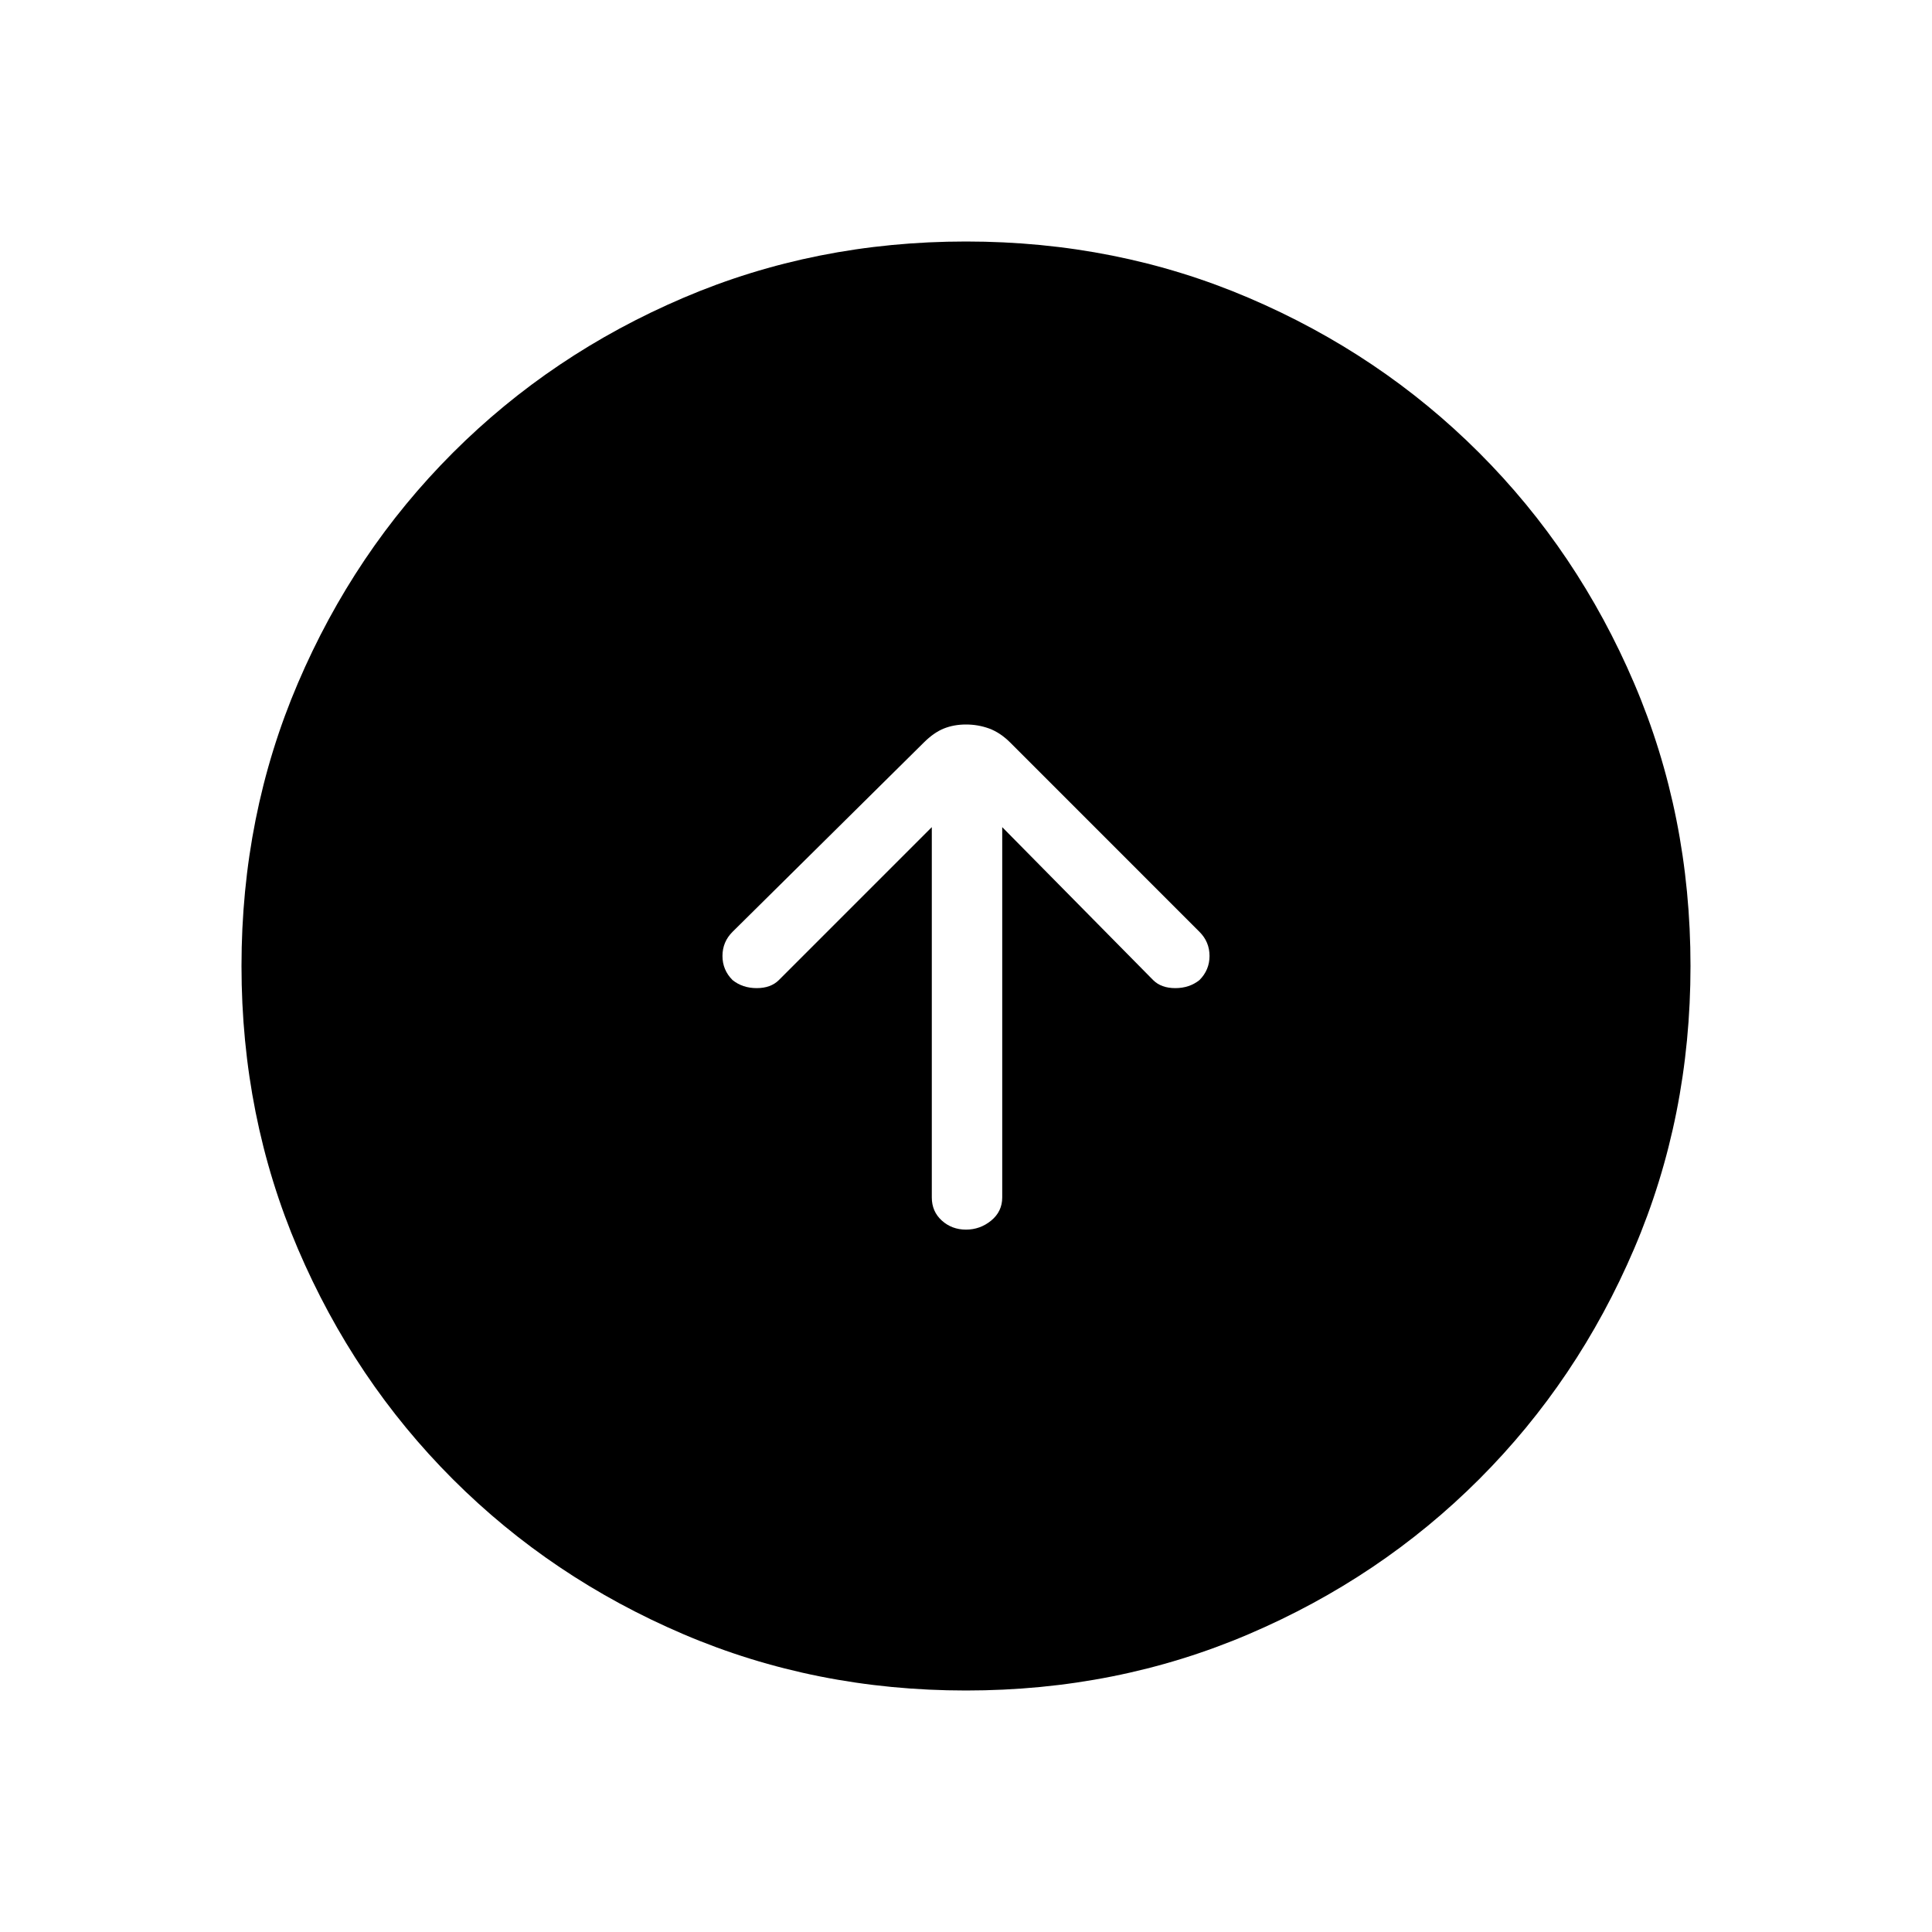 <svg xmlns="http://www.w3.org/2000/svg" height="40" width="40"><path d="M20 25.458Q20.292 25.458 20.521 25.271Q20.75 25.083 20.75 24.792V17.125L23.875 20.292Q24.042 20.458 24.333 20.458Q24.625 20.458 24.833 20.292Q25.042 20.083 25.042 19.792Q25.042 19.5 24.833 19.292L20.917 15.375Q20.708 15.167 20.479 15.083Q20.25 15 20 15Q19.75 15 19.542 15.083Q19.333 15.167 19.125 15.375L15.167 19.292Q14.958 19.5 14.958 19.792Q14.958 20.083 15.167 20.292Q15.375 20.458 15.667 20.458Q15.958 20.458 16.125 20.292L19.292 17.125V24.792Q19.292 25.083 19.5 25.271Q19.708 25.458 20 25.458ZM20 35Q16.875 35 14.146 33.833Q11.417 32.667 9.375 30.625Q7.333 28.583 6.167 25.854Q5 23.125 5 20Q5 16.875 6.167 14.146Q7.333 11.417 9.375 9.375Q11.417 7.333 14.146 6.167Q16.875 5 20 5Q23.125 5 25.854 6.167Q28.583 7.333 30.625 9.375Q32.667 11.417 33.833 14.146Q35 16.875 35 20Q35 23.125 33.833 25.854Q32.667 28.583 30.625 30.625Q28.583 32.667 25.854 33.833Q23.125 35 20 35Z"/></svg>